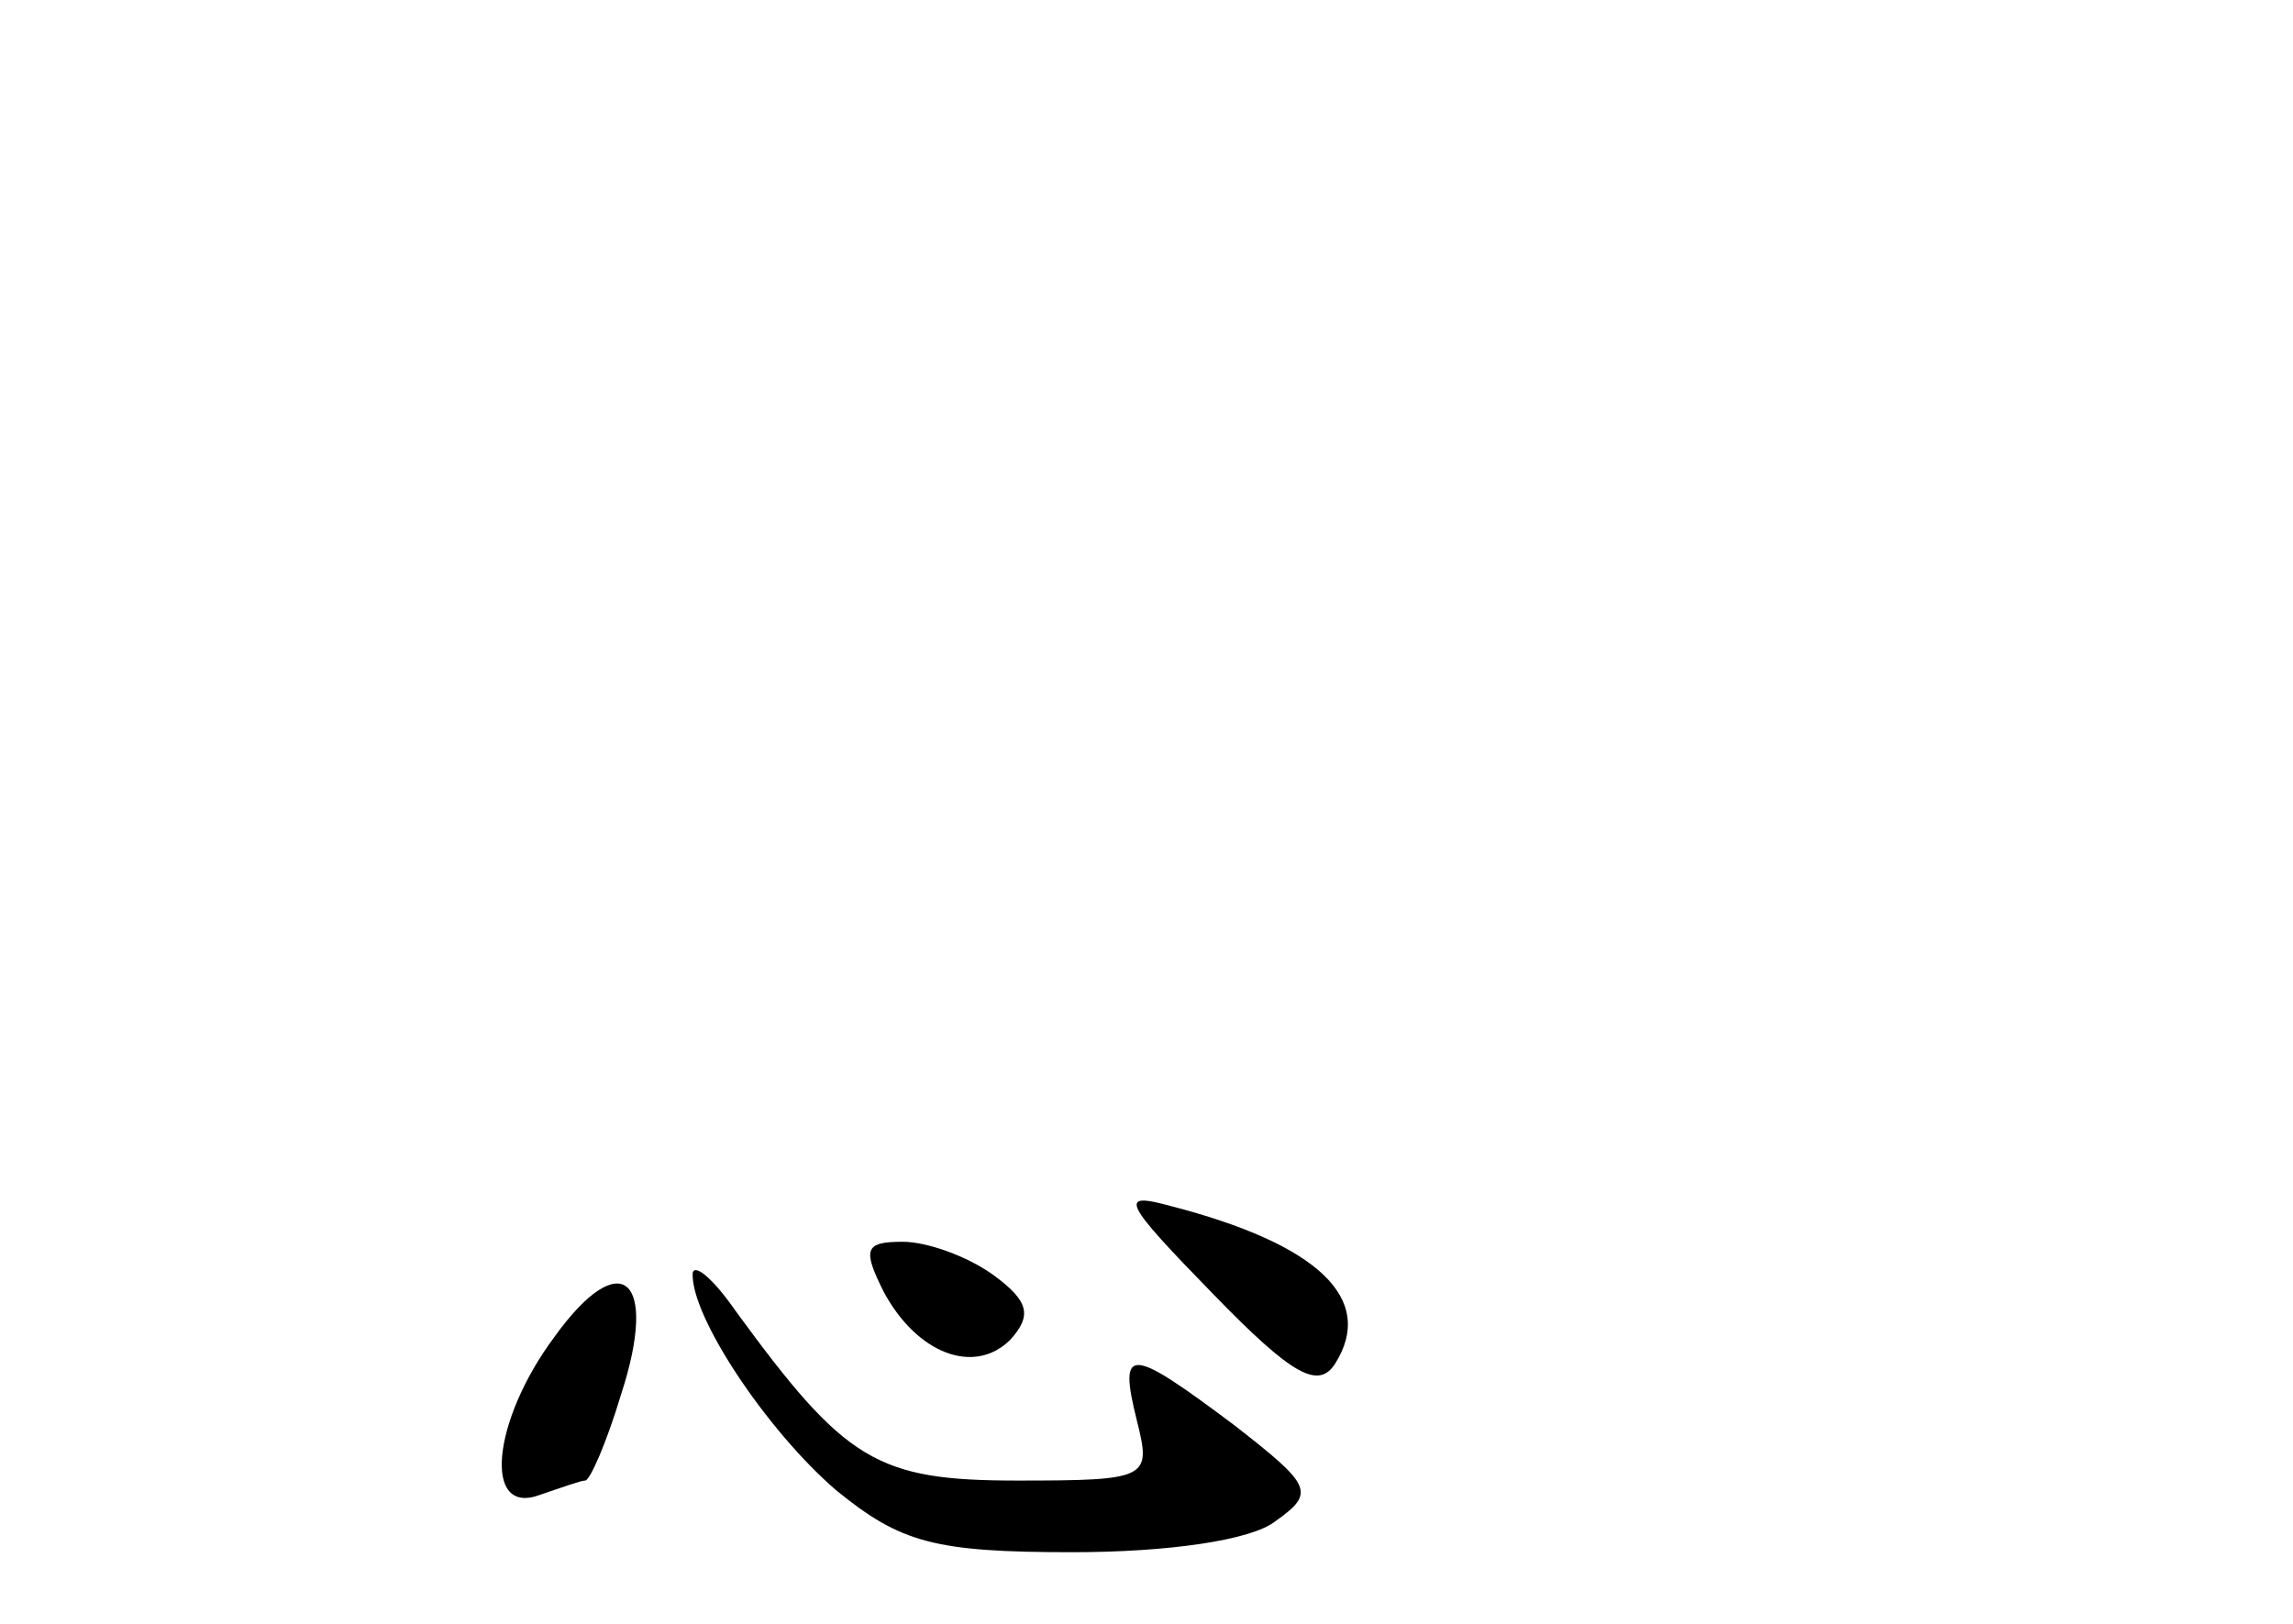 <?xml version="1.0" standalone="no"?>
<!DOCTYPE svg PUBLIC "-//W3C//DTD SVG 20010904//EN"
 "http://www.w3.org/TR/2001/REC-SVG-20010904/DTD/svg10.dtd">
<svg version="1.0" xmlns="http://www.w3.org/2000/svg"
 width="96pt" height="68pt" viewBox="0 0 96 68"
 preserveAspectRatio="xMidYMid meet">
<g transform="translate(0,68) scale(0.1,-0.1)"
fill="#000000" stroke="none">
<path d="M508 138 c33 -34 44 -40 51 -29 17 27 -7 50 -69 66 -22 6 -20 2 18
-37z"/>
<path d="M370 139 c14 -26 38 -35 53 -20 9 10 8 16 -7 27 -11 8 -28 14 -38 14
-16 0 -17 -3 -8 -21z"/>
<path d="M232 120 c-26 -35 -30 -75 -6 -66 9 3 17 6 19 6 2 0 9 16 15 36 16
49 0 63 -28 24z"/>
<path d="M290 147 c-1 -18 31 -66 60 -91 27 -22 41 -26 99 -26 40 0 75 5 85
13 17 12 15 15 -17 40 -44 33 -49 34 -41 2 6 -24 5 -25 -50 -25 -59 0 -72 8
-118 71 -9 13 -17 20 -18 16z"/>
</g>
</svg>
